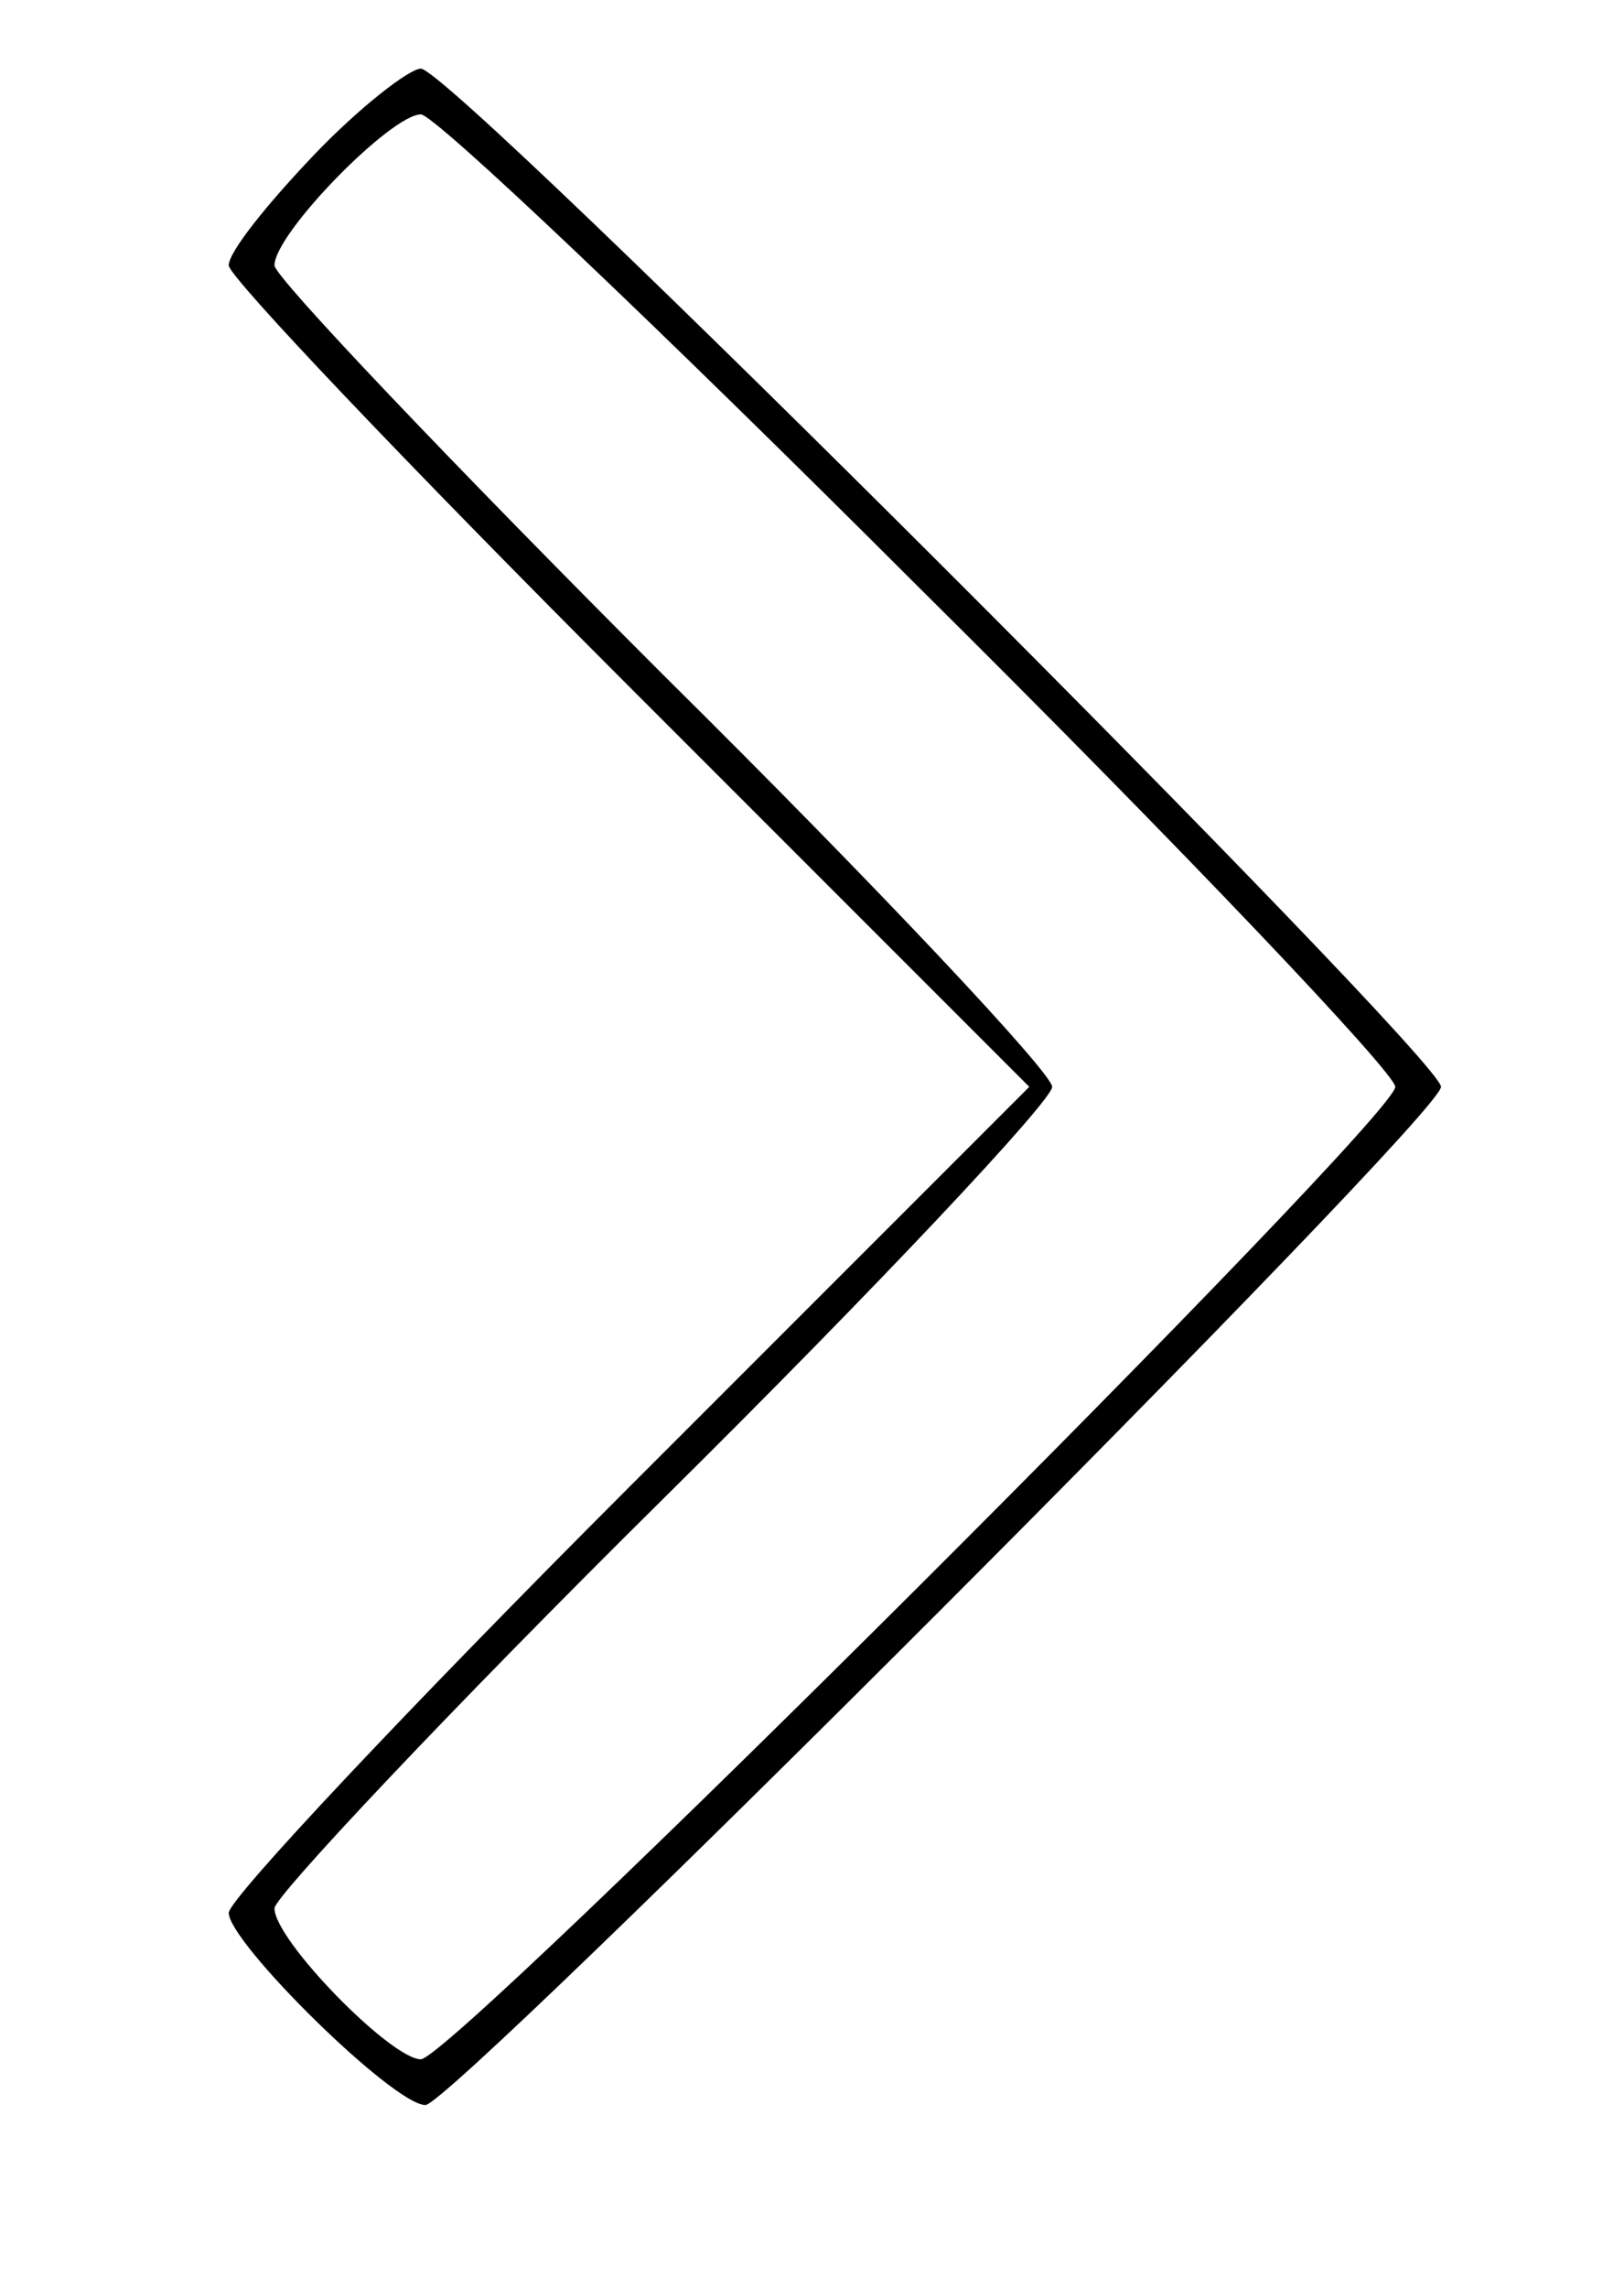 <?xml version="1.0" standalone="no"?>
<!DOCTYPE svg PUBLIC "-//W3C//DTD SVG 20010904//EN"
 "http://www.w3.org/TR/2001/REC-SVG-20010904/DTD/svg10.dtd">
<svg version="1.0" xmlns="http://www.w3.org/2000/svg"
 width="71pt" height="100pt" viewBox="0 0 71 100"
 preserveAspectRatio="xMidYMid meet">
<g transform="translate(0,100) scale(0.1,-0.1)"
fill="#000000" stroke="none">
<path d="M137 932 c-20 -21 -37 -42 -37 -48 0 -5 79 -88 175 -184 l175 -175
-175 -175 c-96 -96 -175 -180 -175 -186 0 -13 72 -84 86 -84 12 0 444 432 444
445 0 13 -432 445 -446 445 -5 0 -27 -17 -47 -38z m265 -189 c115 -114 208
-212 208 -218 0 -14 -412 -425 -426 -425 -13 0 -64 52 -64 66 0 5 76 86 170
179 94 93 170 174 170 180 0 6 -76 87 -170 180 -93 93 -170 174 -170 179 0 14
51 66 64 66 6 0 104 -93 218 -207z"/>
</g>
</svg>
